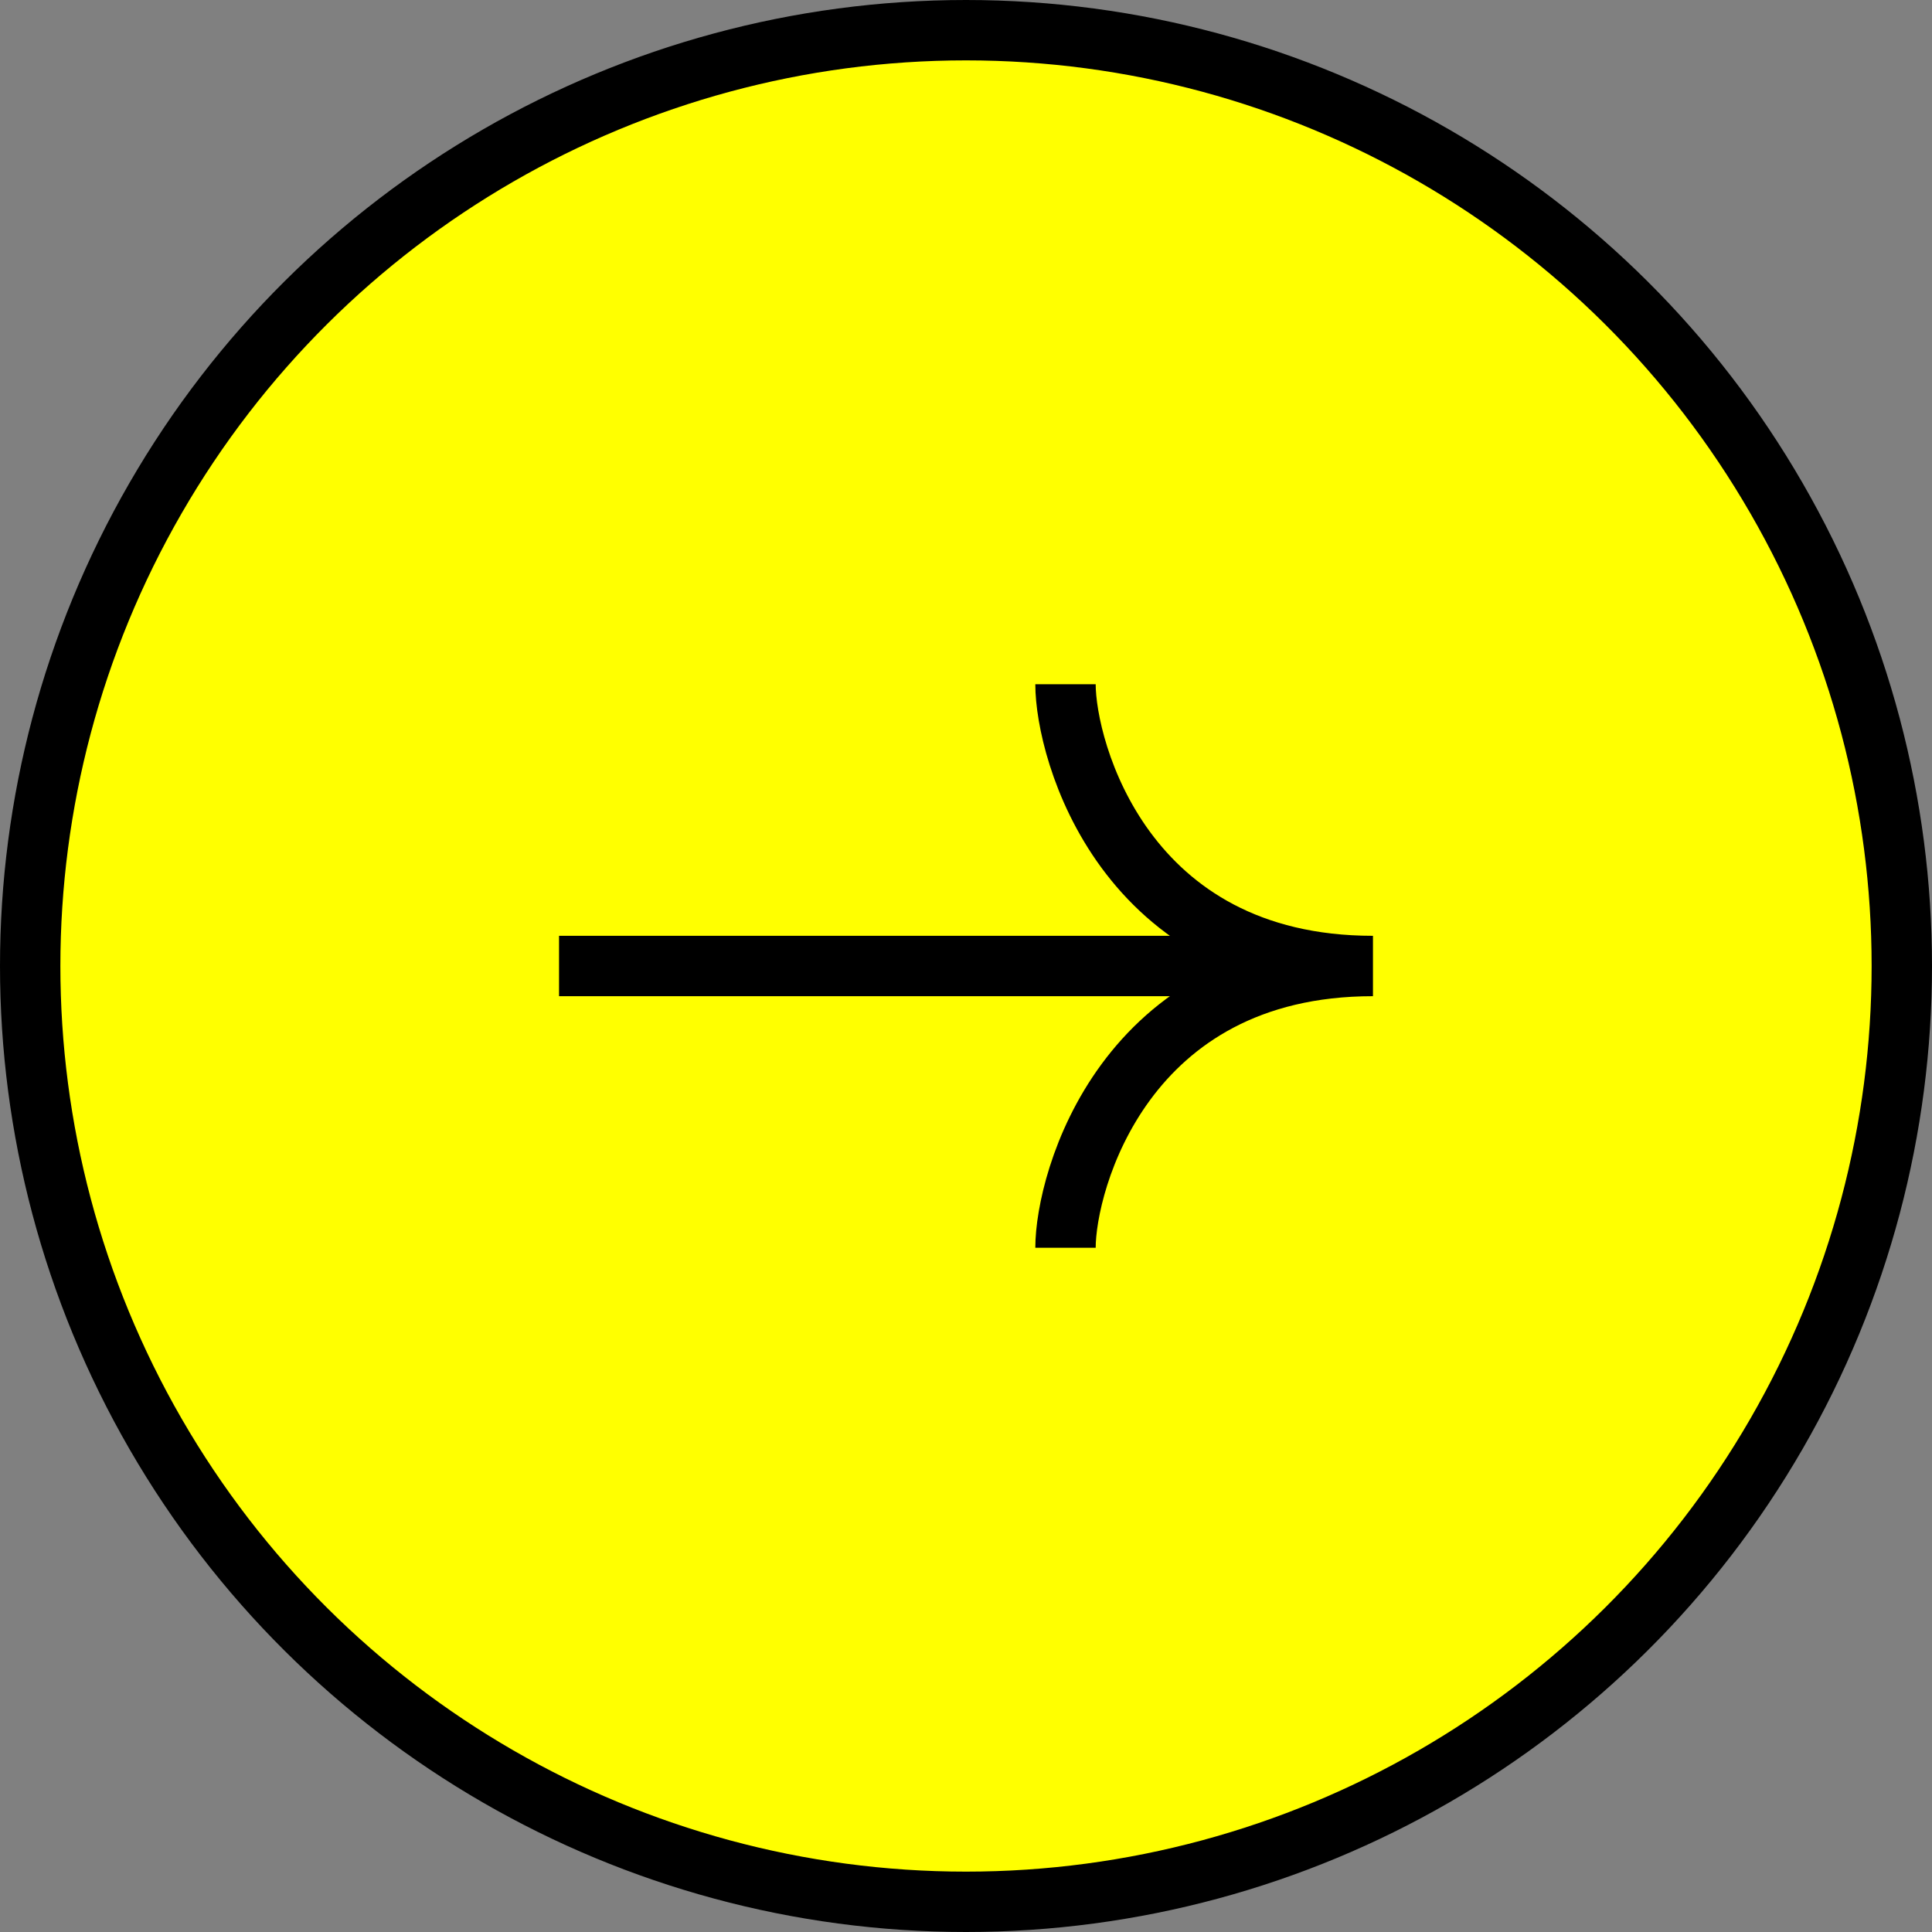 <svg width="48" height="48" viewBox="0 0 48 48" fill="none" xmlns="http://www.w3.org/2000/svg">
<rect x="0" y="0" width="48" height="48" fill="#808080" stroke="none"/>
<circle cx="24" cy="24" r="23.25" transform="rotate(-90 24 24)" fill="#FFFF00" stroke="black" stroke-width="1.5" stroke-linejoin="round"/>
<path d="M34.111 24C27.917 24 26.472 29.364 26.472 31M34.111 24C27.917 24 26.472 18.636 26.472 17M34.111 24L17.778 24M34.111 24L17 24M34.111 24L13.889 24" stroke="black" stroke-width="1.5"/>
</svg>
